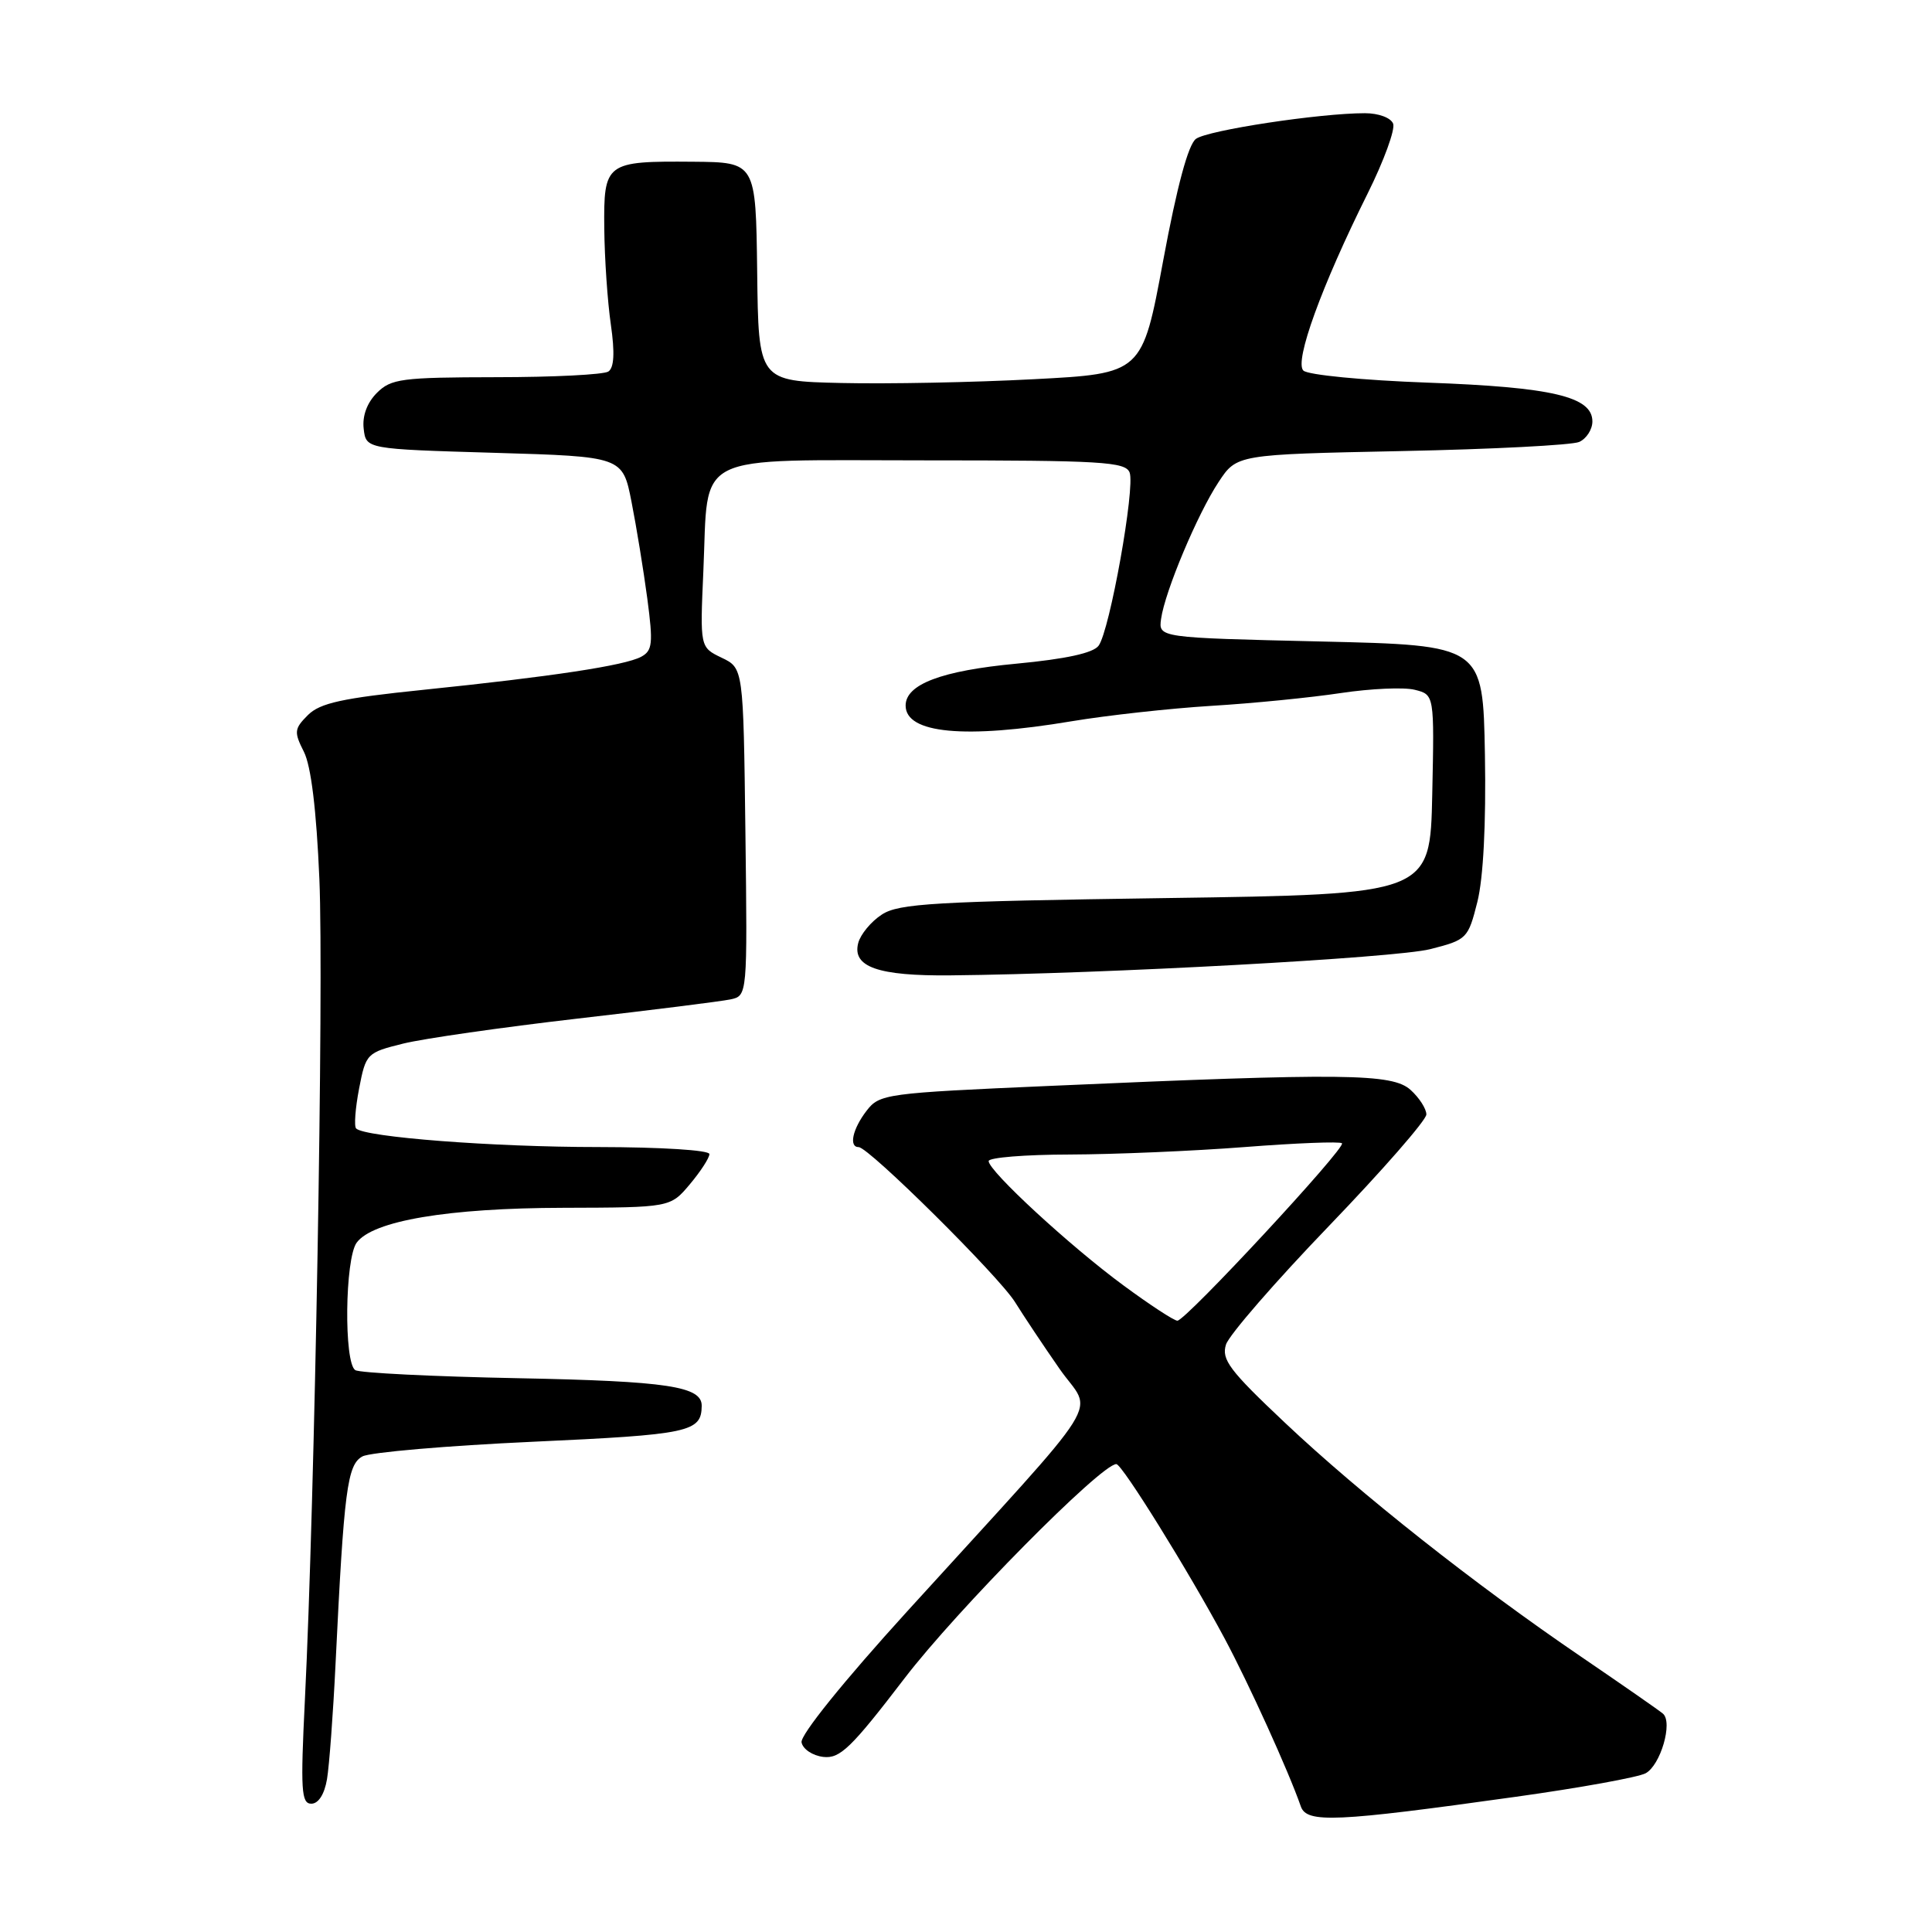 <?xml version="1.0" encoding="UTF-8" standalone="no"?>
<!DOCTYPE svg PUBLIC "-//W3C//DTD SVG 1.1//EN" "http://www.w3.org/Graphics/SVG/1.1/DTD/svg11.dtd" >
<svg xmlns="http://www.w3.org/2000/svg" xmlns:xlink="http://www.w3.org/1999/xlink" version="1.1" viewBox="0 0 256 256">
 <g >
 <path fill="currentColor"
d=" M 200.88 238.08 C 209.34 236.90 217.06 235.50 218.05 234.97 C 220.03 233.91 221.69 228.22 220.35 227.07 C 219.88 226.66 215.00 223.27 209.50 219.52 C 195.48 209.98 180.25 197.95 170.25 188.51 C 162.92 181.60 161.82 180.14 162.45 178.16 C 162.85 176.90 168.99 169.83 176.09 162.45 C 183.19 155.07 189.00 148.42 189.00 147.67 C 189.00 146.92 188.06 145.46 186.91 144.42 C 184.49 142.23 178.20 142.16 139.05 143.89 C 117.34 144.84 116.54 144.95 114.82 147.19 C 112.96 149.61 112.45 152.00 113.78 152.00 C 115.11 152.00 132.38 169.12 134.50 172.54 C 135.60 174.31 138.24 178.28 140.37 181.34 C 144.80 187.74 147.32 183.70 120.20 213.52 C 111.76 222.80 106.03 229.91 106.21 230.87 C 106.38 231.77 107.67 232.63 109.09 232.80 C 111.30 233.06 112.78 231.63 119.86 222.38 C 126.76 213.36 145.90 194.00 147.92 194.00 C 148.68 194.00 157.50 208.20 162.26 217.09 C 165.47 223.09 170.74 234.68 172.37 239.37 C 173.16 241.60 176.96 241.43 200.88 238.08 Z  M 43.33 235.75 C 43.63 233.96 44.14 227.10 44.46 220.50 C 45.58 197.38 46.01 194.07 48.03 192.98 C 49.05 192.44 59.21 191.56 70.61 191.04 C 91.37 190.09 92.94 189.76 92.98 186.29 C 93.02 183.70 88.46 183.01 68.67 182.62 C 57.39 182.40 47.67 181.92 47.08 181.55 C 45.55 180.60 45.70 166.79 47.26 164.66 C 49.38 161.76 59.36 160.07 74.66 160.04 C 88.82 160.00 88.82 160.00 91.41 156.92 C 92.83 155.23 94.00 153.43 94.00 152.92 C 94.00 152.40 87.59 152.00 79.25 151.99 C 65.29 151.99 48.35 150.68 47.19 149.53 C 46.90 149.24 47.08 146.86 47.58 144.25 C 48.48 139.59 48.60 139.48 53.43 138.28 C 56.15 137.61 66.50 136.13 76.43 134.98 C 86.37 133.84 95.52 132.69 96.77 132.43 C 99.04 131.95 99.04 131.95 98.77 110.24 C 98.50 88.53 98.50 88.53 95.62 87.15 C 92.75 85.77 92.75 85.77 93.20 75.64 C 93.91 59.71 91.33 61.00 122.57 61.00 C 145.98 61.00 149.13 61.19 149.68 62.61 C 150.44 64.59 147.05 83.56 145.57 85.56 C 144.86 86.53 141.24 87.32 134.68 87.94 C 124.77 88.87 120.00 90.67 120.00 93.49 C 120.00 97.20 127.85 97.94 142.00 95.57 C 146.68 94.79 155.00 93.87 160.50 93.53 C 166.00 93.20 173.73 92.43 177.68 91.83 C 181.63 91.24 186.03 91.04 187.46 91.40 C 190.06 92.05 190.06 92.05 189.78 105.28 C 189.50 118.50 189.50 118.50 154.45 119.00 C 123.82 119.44 119.08 119.71 116.84 121.19 C 115.42 122.11 114.02 123.81 113.72 124.95 C 112.89 128.13 116.35 129.34 125.99 129.24 C 146.35 129.04 184.92 126.93 189.50 125.77 C 194.38 124.53 194.53 124.38 195.76 119.50 C 196.55 116.34 196.92 109.16 196.76 100.00 C 196.50 85.50 196.50 85.50 175.00 85.00 C 153.50 84.50 153.50 84.50 153.85 82.00 C 154.36 78.36 158.68 68.09 161.47 63.87 C 163.88 60.22 163.88 60.22 185.69 59.77 C 197.69 59.53 208.29 58.98 209.25 58.56 C 210.21 58.13 211.00 56.91 211.00 55.84 C 211.00 52.55 205.67 51.30 189.12 50.70 C 180.60 50.39 173.28 49.68 172.70 49.10 C 171.49 47.89 175.11 37.90 181.22 25.64 C 183.37 21.32 184.89 17.16 184.60 16.39 C 184.29 15.60 182.67 15.00 180.85 15.00 C 174.87 15.00 160.04 17.25 158.47 18.40 C 157.45 19.15 155.96 24.67 154.13 34.52 C 151.35 49.50 151.35 49.50 136.92 50.25 C 128.99 50.67 117.55 50.89 111.50 50.75 C 100.50 50.50 100.50 50.50 100.33 36.00 C 100.15 21.50 100.15 21.50 91.83 21.43 C 80.24 21.34 79.98 21.52 80.07 30.29 C 80.11 34.25 80.50 39.98 80.94 43.00 C 81.48 46.75 81.37 48.73 80.61 49.23 C 80.00 49.64 73.31 49.98 65.75 49.98 C 53.21 50.00 51.82 50.18 49.94 52.06 C 48.64 53.36 47.99 55.11 48.19 56.81 C 48.50 59.50 48.50 59.50 65.50 60.00 C 82.50 60.50 82.50 60.50 83.68 66.50 C 84.33 69.80 85.27 75.56 85.77 79.30 C 86.56 85.28 86.46 86.22 84.95 87.03 C 82.77 88.19 73.14 89.65 56.14 91.40 C 45.33 92.51 42.41 93.15 40.80 94.75 C 38.98 96.57 38.94 96.99 40.27 99.62 C 41.22 101.51 41.93 107.32 42.32 116.50 C 42.92 130.41 41.71 198.94 40.40 225.25 C 39.81 237.22 39.92 239.00 41.25 239.00 C 42.19 239.00 42.99 237.76 43.33 235.75 Z  M 148.86 170.32 C 141.81 165.14 131.00 155.17 131.00 153.85 C 131.00 153.38 135.84 152.99 141.75 152.98 C 147.66 152.96 158.09 152.52 164.93 151.99 C 171.76 151.46 177.57 151.23 177.82 151.49 C 178.39 152.06 157.11 175.00 156.01 175.00 C 155.57 175.00 152.36 172.90 148.86 170.32 Z "/>
</g>
</svg>